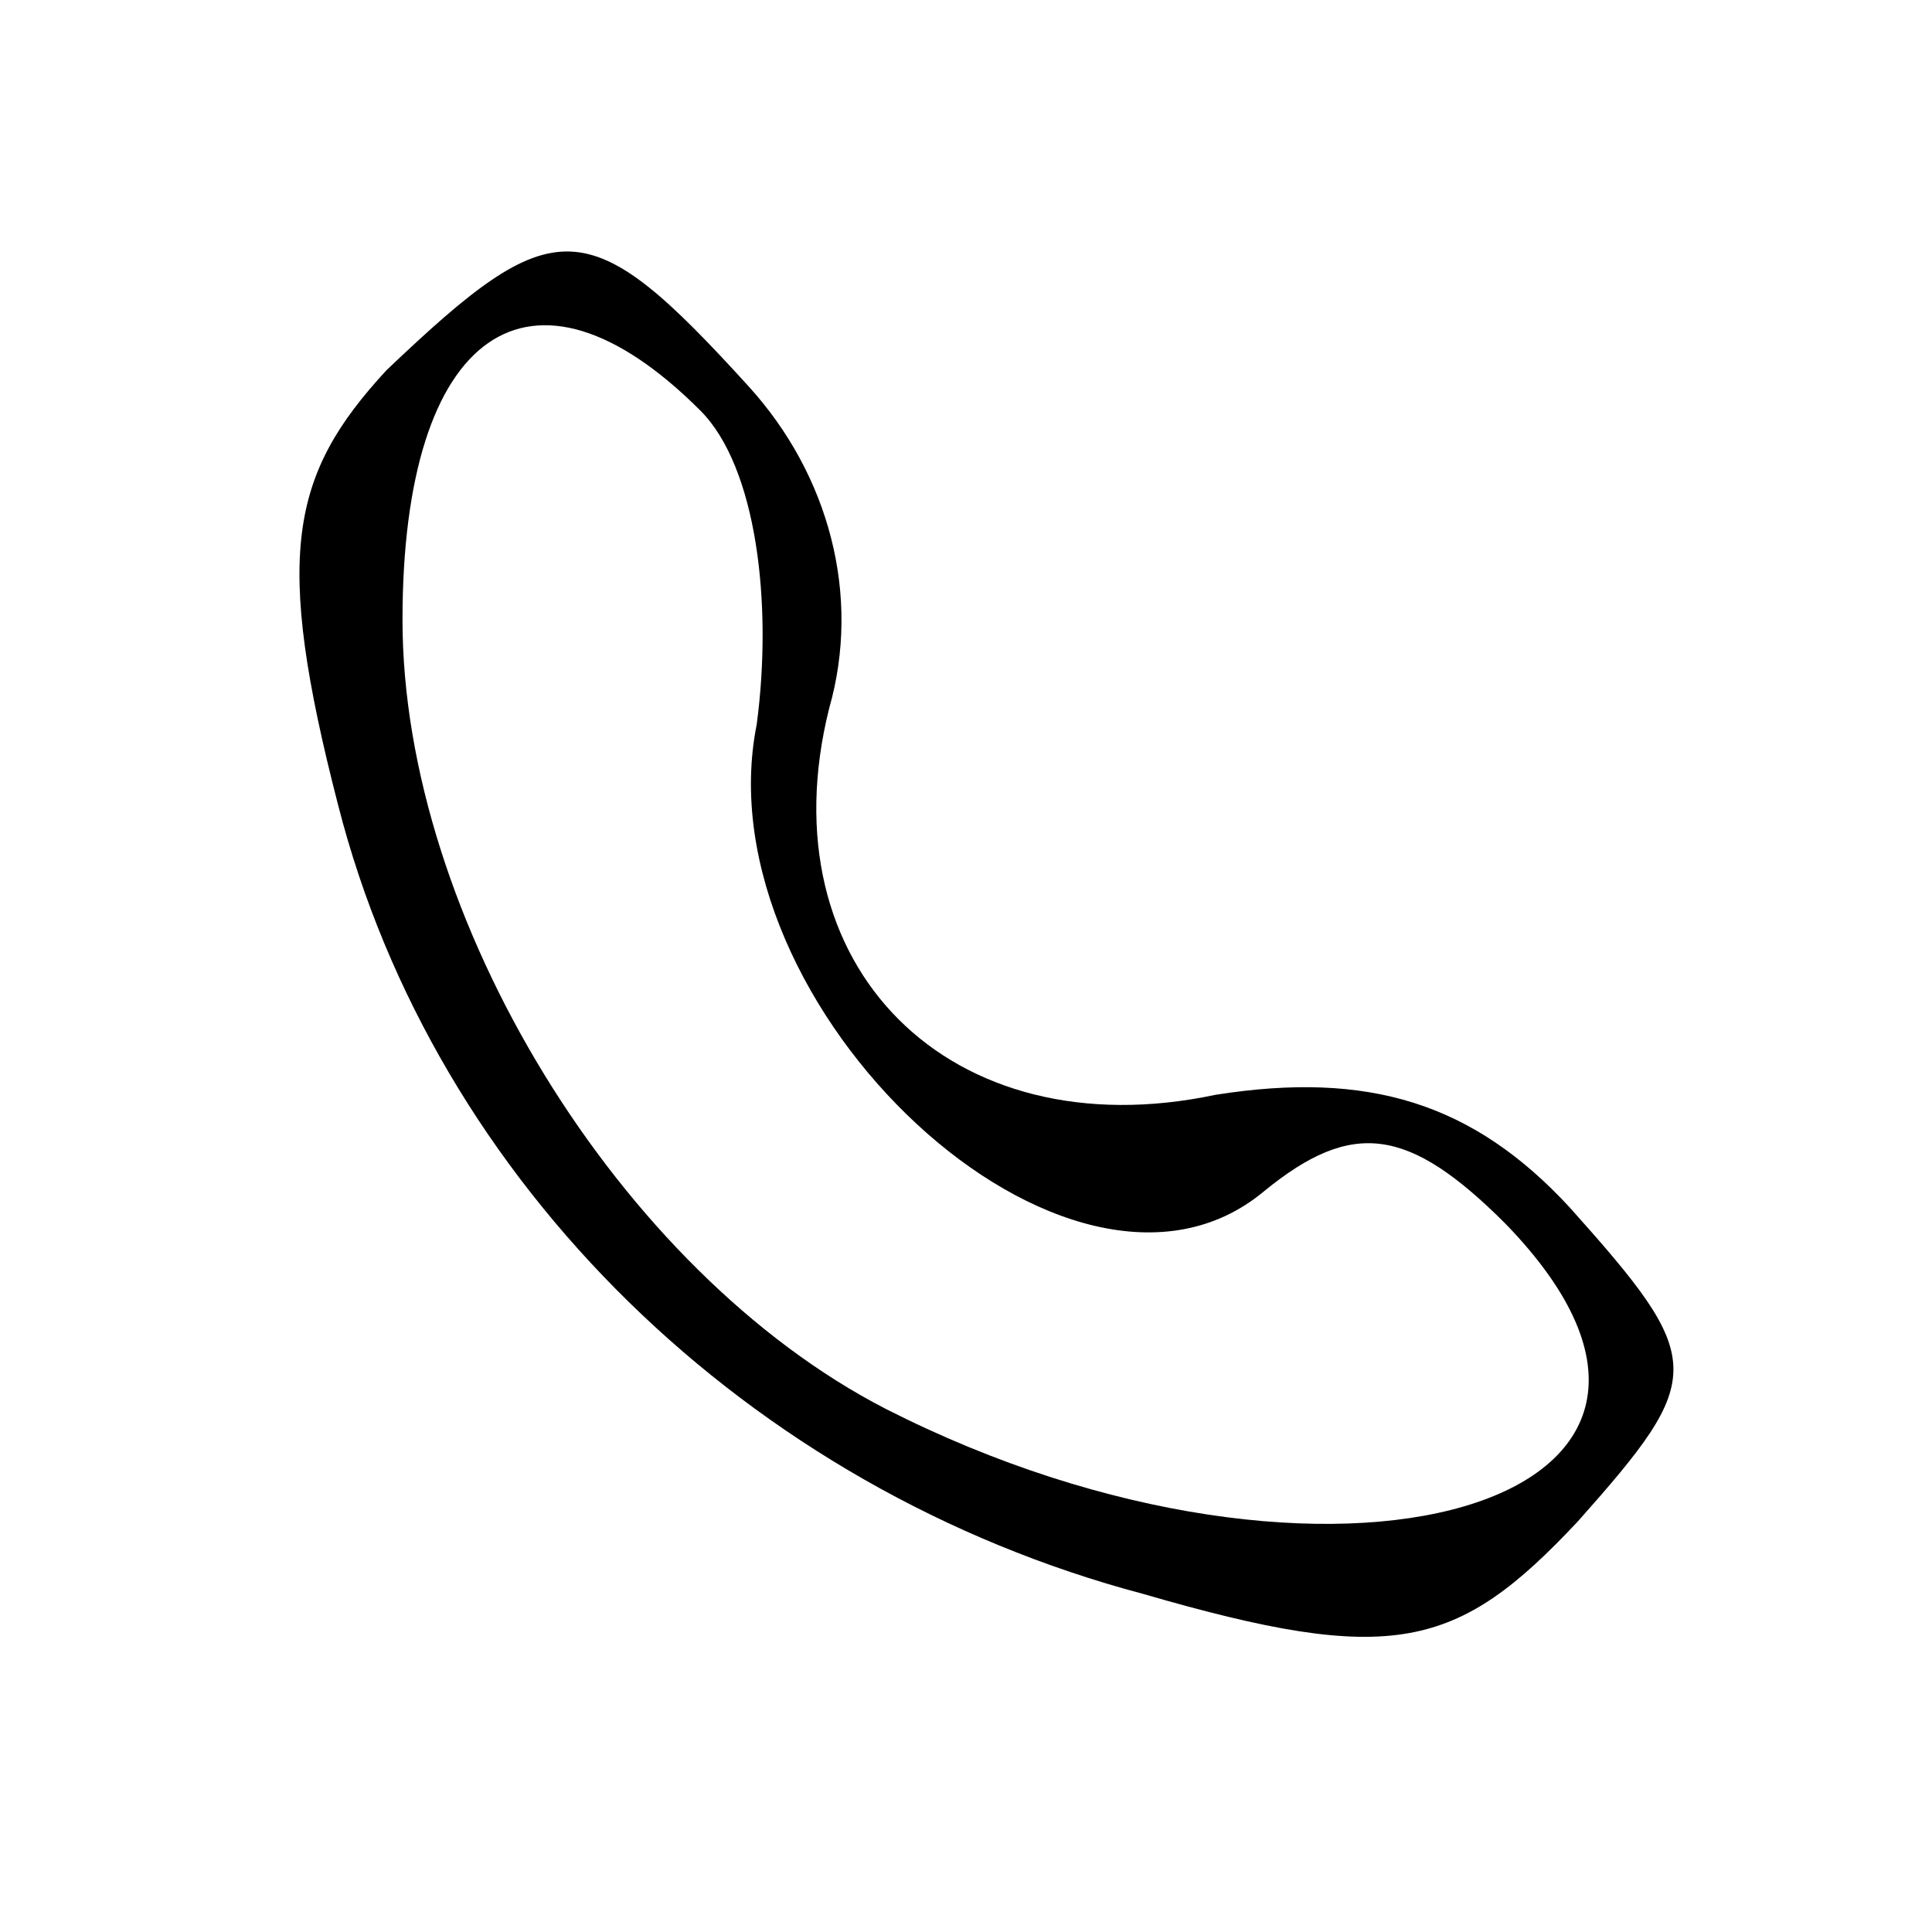 <?xml version="1.0" standalone="no"?>
<!DOCTYPE svg PUBLIC "-//W3C//DTD SVG 20010904//EN"
 "http://www.w3.org/TR/2001/REC-SVG-20010904/DTD/svg10.dtd">
<svg version="1.0" xmlns="http://www.w3.org/2000/svg"
 width="24pt" height="24pt" viewBox="0 0 24 24"
 preserveAspectRatio="xMidYMid meet">

<g transform="translate(0,24) scale(0.1,-0.1)"
fill="#000000" stroke="none">
<path d="M48 194 c-12 -13 -14 -23 -6 -54 12 -47 51 -85 100 -98 31 -9 39 -7
54 9 16 18 16 20 -1 39 -12 13 -25 17 -44 14 -33 -7 -56 16 -48 48 4 14 0 29
-10 40 -20 22 -24 22 -45 2z m39 -5 c7 -7 9 -24 7 -39 -7 -35 39 -78 63 -58
11 9 18 8 30 -4 34 -35 -22 -51 -77 -23 -33 17 -60 61 -60 98 0 36 16 47 37
26z"/>
</g>
</svg>
